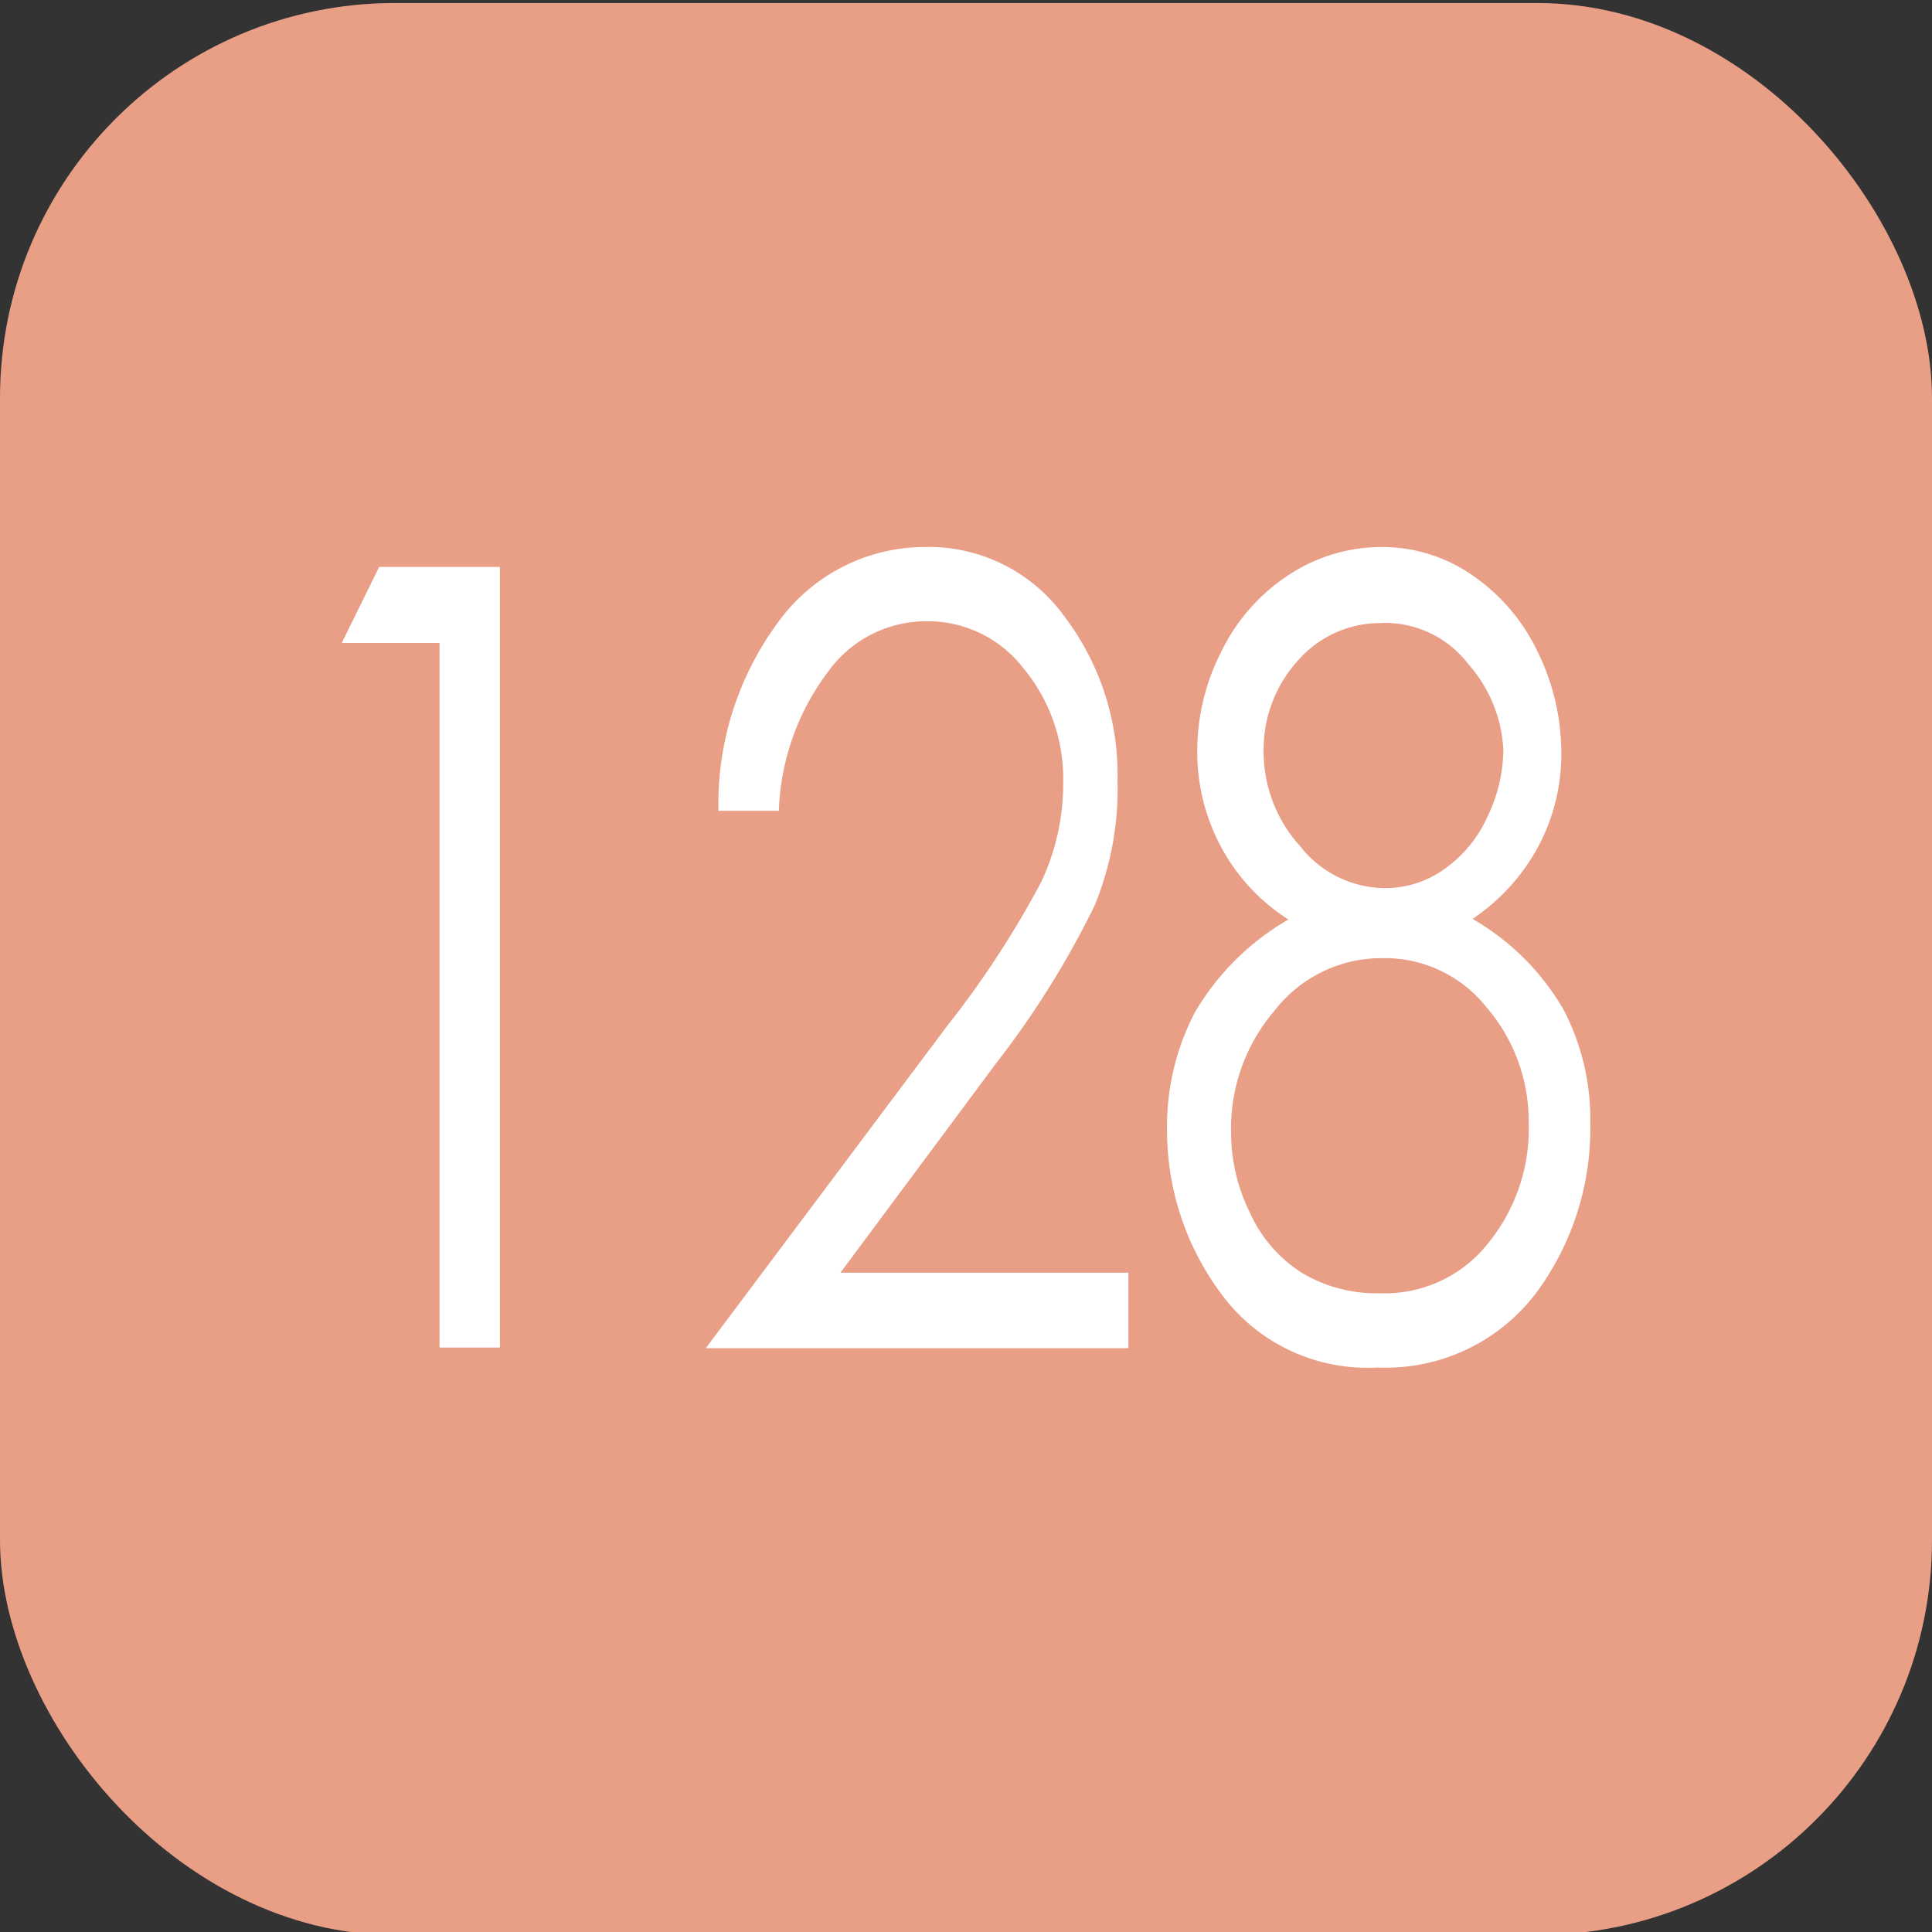 <svg id="レイヤー_1" data-name="レイヤー 1" xmlns="http://www.w3.org/2000/svg" viewBox="0 0 32 32"><rect x="0" y="0" width="32" height="32" fill="#333333" stroke="none"/><defs><style>.cls-1{fill:#e99e86;}.cls-2{fill:#fff;}</style></defs><title>pak128n02</title><g id="レイヤー_9" data-name="レイヤー 9"><g id="_128both" data-name="128both"><rect class="cls-1" y="0.05" width="32" height="32" rx="6.54" ry="6.54"/><path class="cls-2" d="M6.28,9.39h2V22.32h-1V10.65H5.66Z"/><path class="cls-2" d="M12.9,13.43h-1a5.06,5.06,0,0,1,1-3.14,3,3,0,0,1,2.42-1.23,2.77,2.77,0,0,1,2.31,1.15,4.34,4.34,0,0,1,.88,2.72A5.09,5.09,0,0,1,18.13,15a15,15,0,0,1-1.63,2.61l-2.58,3.47h4.77v1.25h-7l4-5.34a15.78,15.78,0,0,0,1.56-2.39,3.83,3.83,0,0,0,.36-1.64,2.86,2.86,0,0,0-.65-1.88,2,2,0,0,0-1.59-.79,2,2,0,0,0-1.65.83A4.05,4.05,0,0,0,12.9,13.43Z"/><path class="cls-2" d="M24.39,15.22a4.11,4.11,0,0,1,1.5,1.49,3.91,3.91,0,0,1,.45,1.9,4.57,4.57,0,0,1-.78,2.64,3.12,3.12,0,0,1-2.74,1.4,3,3,0,0,1-2.6-1.23,4.52,4.52,0,0,1-.89-2.7,4.07,4.07,0,0,1,.46-1.95,4.26,4.26,0,0,1,1.55-1.54A3.23,3.23,0,0,1,20.21,14a3.33,3.33,0,0,1-.38-1.56,3.63,3.63,0,0,1,.4-1.65,3.17,3.17,0,0,1,1.12-1.27,2.8,2.8,0,0,1,1.54-.46,2.62,2.62,0,0,1,1.5.47,3.19,3.19,0,0,1,1.08,1.27,3.78,3.78,0,0,1,.39,1.68A3.25,3.25,0,0,1,25.49,14,3.37,3.37,0,0,1,24.39,15.22Zm-1.49.65a2.24,2.24,0,0,0-1.79.87,3,3,0,0,0-.72,2,3,3,0,0,0,.31,1.34,2.29,2.29,0,0,0,.86,1,2.39,2.39,0,0,0,1.29.34,2.18,2.18,0,0,0,1.8-.83,3,3,0,0,0,.67-2,2.9,2.9,0,0,0-.71-1.92A2.15,2.15,0,0,0,22.89,15.87Zm0-5.55a1.81,1.81,0,0,0-1.41.63,2.18,2.18,0,0,0-.56,1.5,2.32,2.32,0,0,0,.6,1.56,1.8,1.8,0,0,0,1.4.7,1.68,1.68,0,0,0,1-.32,2.12,2.12,0,0,0,.71-.87,2.58,2.58,0,0,0,.26-1.1A2.31,2.31,0,0,0,24.32,11,1.74,1.74,0,0,0,22.84,10.32Z"/></g></g></svg>